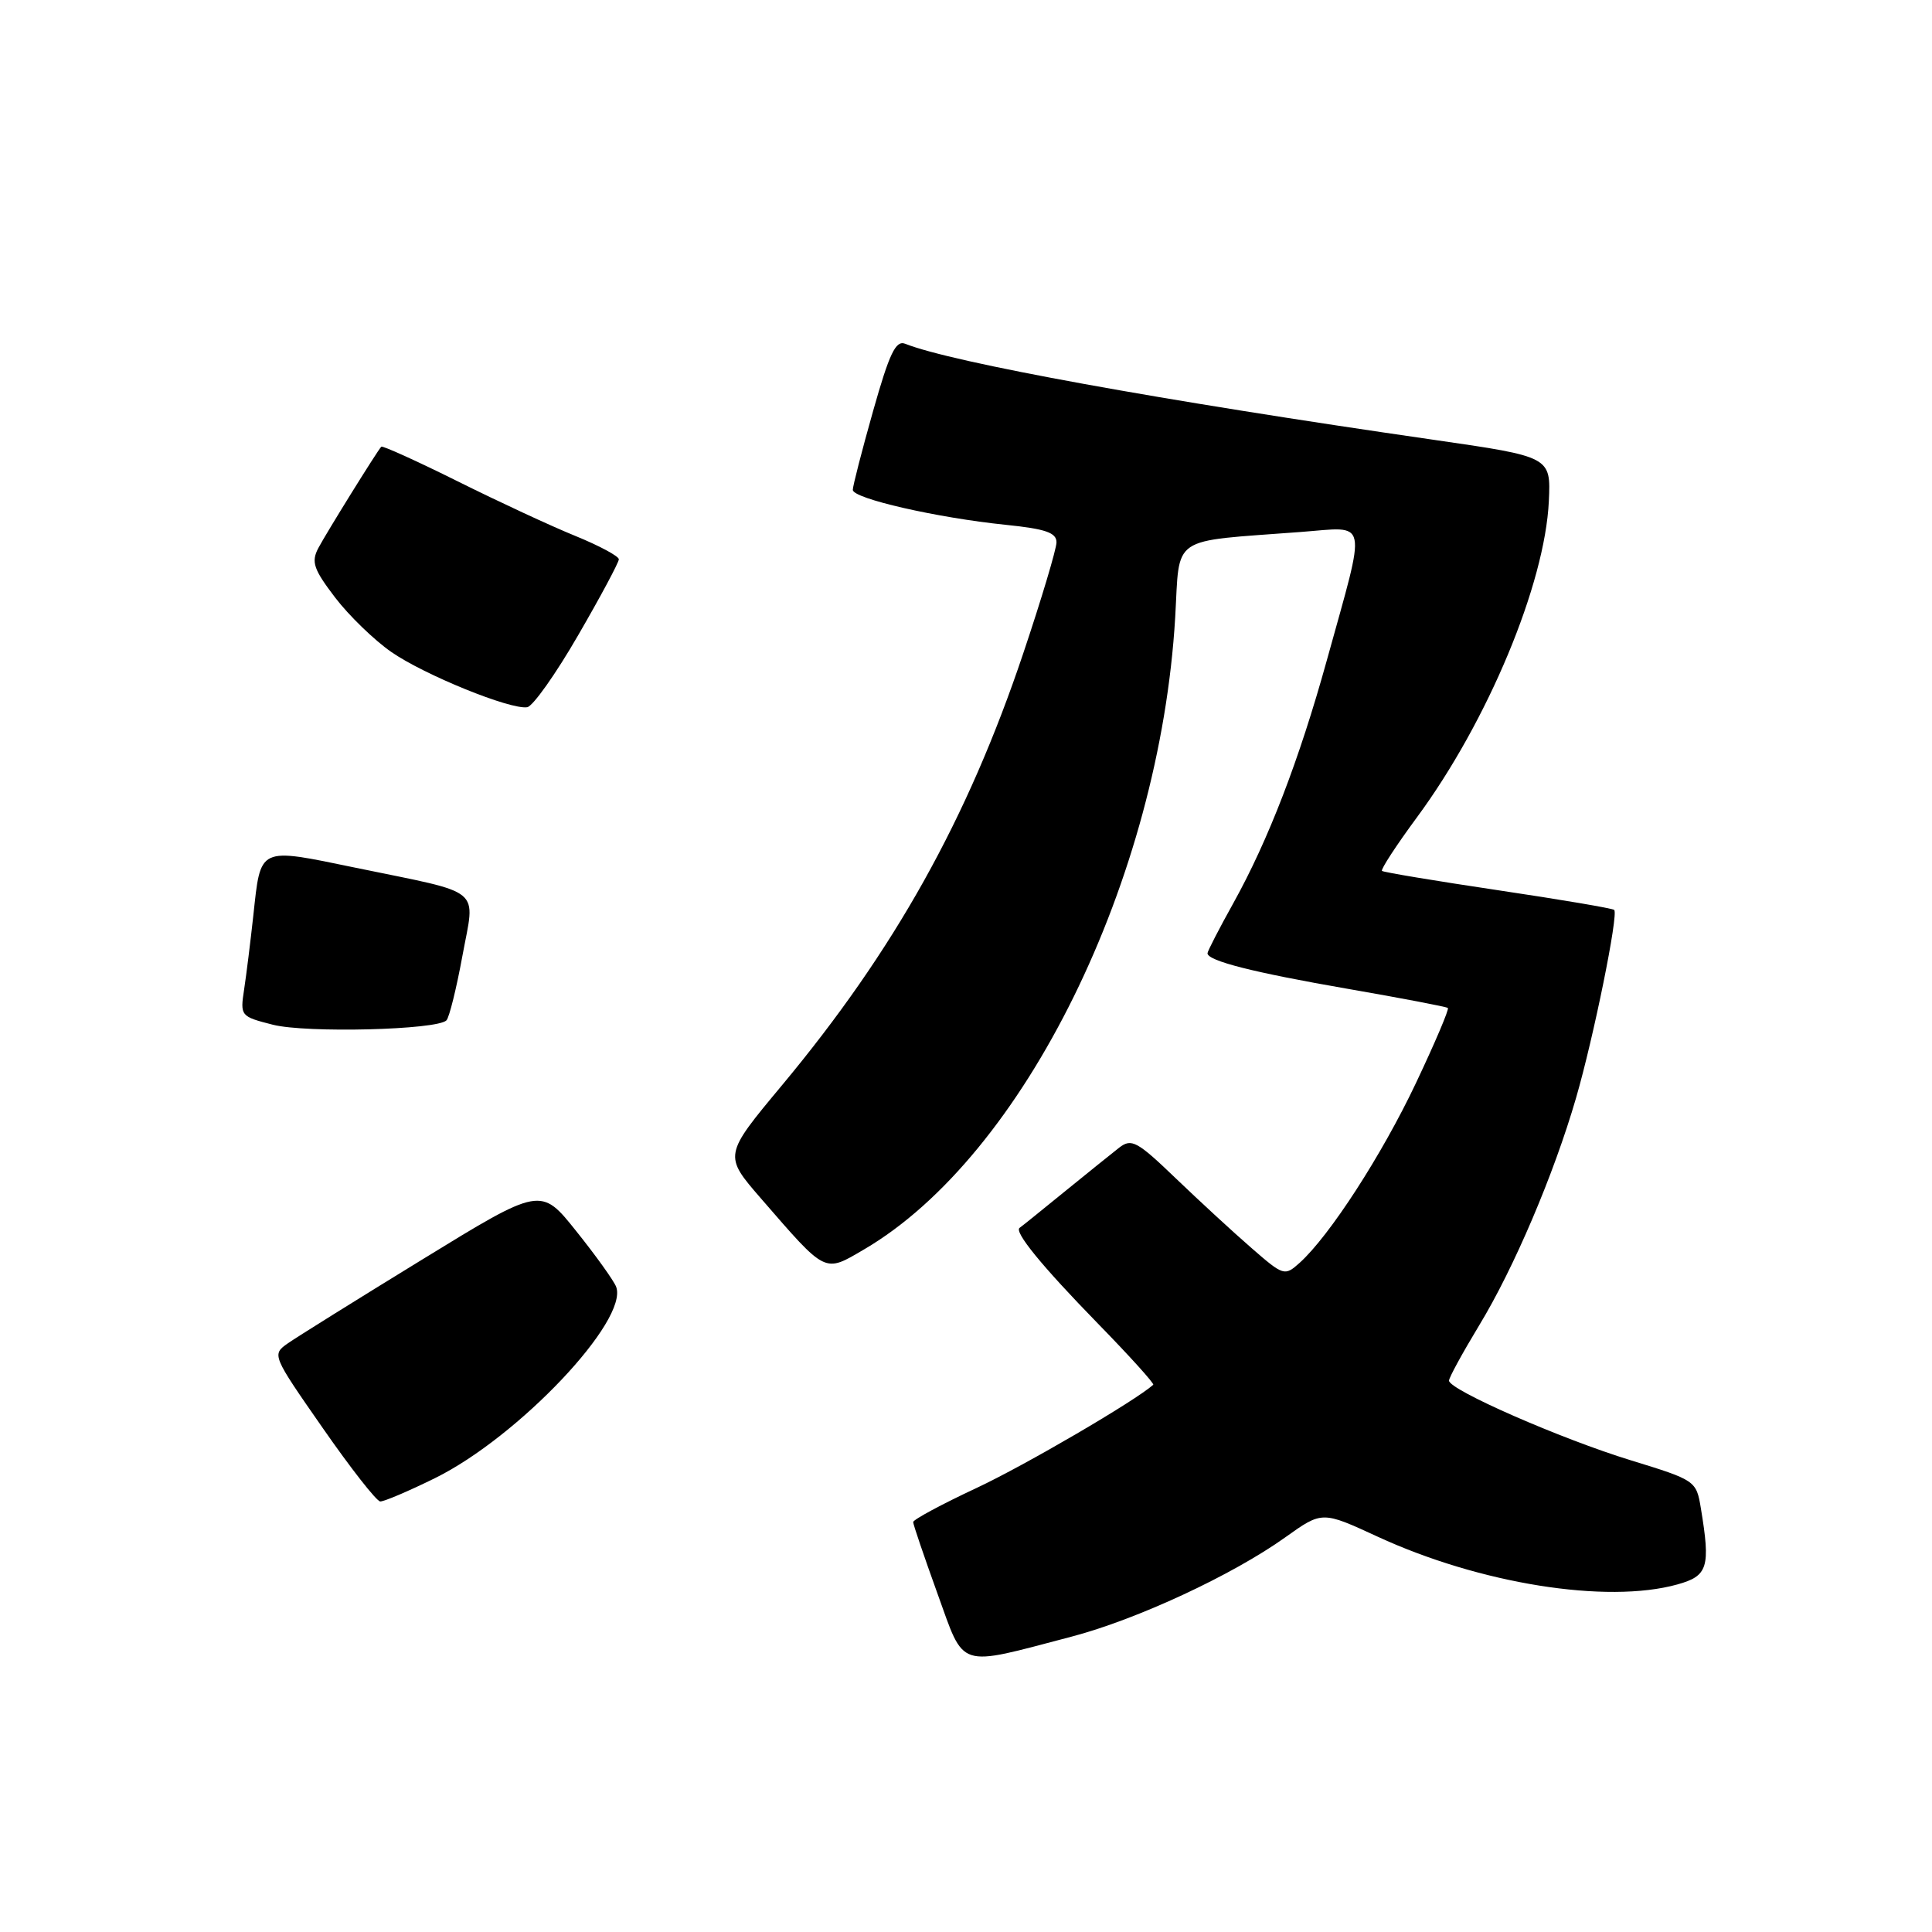 <?xml version="1.0" encoding="UTF-8" standalone="no"?>
<!DOCTYPE svg PUBLIC "-//W3C//DTD SVG 1.1//EN" "http://www.w3.org/Graphics/SVG/1.1/DTD/svg11.dtd" >
<svg xmlns="http://www.w3.org/2000/svg" xmlns:xlink="http://www.w3.org/1999/xlink" version="1.1" viewBox="0 0 256 256">
 <g >
 <path fill="currentColor"
d=" M 142.00 216.86 C 150.65 214.59 163.34 208.69 170.34 203.68 C 175.19 200.22 175.19 200.22 182.53 203.61 C 196.07 209.86 212.89 212.55 222.25 209.95 C 226.32 208.82 226.67 207.68 225.37 199.83 C 224.77 196.21 224.66 196.13 216.13 193.51 C 206.86 190.67 192.00 184.16 192.00 182.94 C 192.00 182.54 193.80 179.25 195.99 175.63 C 200.59 168.07 205.90 155.60 208.83 145.50 C 211.16 137.49 214.48 121.14 213.89 120.57 C 213.68 120.36 206.75 119.19 198.50 117.96 C 190.25 116.73 183.33 115.58 183.12 115.40 C 182.92 115.23 185.00 112.03 187.76 108.29 C 197.14 95.57 204.72 77.38 205.23 66.40 C 205.50 60.52 205.50 60.52 190.00 58.28 C 153.67 53.04 126.18 48.04 119.94 45.55 C 118.69 45.06 117.85 46.81 115.69 54.46 C 114.21 59.70 113.00 64.40 113.00 64.91 C 113.00 66.06 124.17 68.61 133.25 69.54 C 138.55 70.08 140.00 70.58 139.99 71.87 C 139.98 72.76 138.00 79.39 135.58 86.59 C 128.19 108.59 118.50 125.93 103.62 143.80 C 95.88 153.09 95.88 153.09 100.83 158.80 C 109.56 168.86 109.17 168.67 114.50 165.55 C 135.67 153.15 153.68 116.54 155.72 81.79 C 156.36 70.78 154.84 71.82 172.34 70.49 C 181.44 69.81 181.13 68.28 175.81 87.50 C 172.15 100.71 168.06 111.33 163.43 119.66 C 161.54 123.05 160.00 126.05 160.00 126.31 C 160.00 127.32 166.09 128.86 178.61 131.03 C 185.70 132.26 191.66 133.40 191.85 133.56 C 192.04 133.73 190.13 138.21 187.61 143.53 C 183.09 153.07 176.17 163.76 172.21 167.33 C 170.22 169.11 170.08 169.07 165.84 165.38 C 163.45 163.31 158.94 159.15 155.80 156.14 C 150.67 151.21 149.93 150.81 148.30 152.07 C 147.31 152.84 144.03 155.49 141.00 157.95 C 137.97 160.42 135.33 162.55 135.11 162.69 C 134.33 163.20 138.02 167.73 145.46 175.36 C 149.68 179.68 152.98 183.34 152.81 183.49 C 150.38 185.65 135.87 194.13 129.41 197.16 C 124.78 199.32 121.00 201.36 121.00 201.68 C 121.00 202.00 122.45 206.25 124.21 211.13 C 127.88 221.27 126.67 220.88 142.00 216.86 Z  M 57.64 195.86 C 68.69 190.41 83.34 174.94 81.64 170.50 C 81.32 169.68 78.95 166.37 76.36 163.14 C 71.66 157.25 71.66 157.25 55.97 166.88 C 47.34 172.17 39.31 177.18 38.14 178.00 C 36.01 179.49 36.05 179.58 42.75 189.20 C 46.46 194.54 49.89 198.92 50.38 198.95 C 50.86 198.98 54.13 197.59 57.64 195.86 Z  M 59.16 135.20 C 59.53 134.81 60.48 130.98 61.27 126.67 C 62.97 117.42 64.31 118.53 47.17 114.99 C 34.12 112.30 34.57 112.09 33.56 121.37 C 33.19 124.74 32.65 129.11 32.35 131.09 C 31.81 134.62 31.87 134.69 36.15 135.78 C 40.60 136.91 57.95 136.47 59.16 135.20 Z  M 76.61 84.17 C 79.58 79.05 82.00 74.52 82.00 74.11 C 82.00 73.70 79.41 72.31 76.25 71.02 C 73.09 69.74 66.07 66.48 60.65 63.78 C 55.22 61.08 50.67 59.02 50.52 59.19 C 49.89 59.90 43.21 70.67 42.17 72.64 C 41.22 74.46 41.55 75.43 44.40 79.17 C 46.24 81.58 49.60 84.83 51.85 86.39 C 56.23 89.43 67.62 94.06 69.86 93.71 C 70.61 93.59 73.65 89.30 76.61 84.17 Z "/>
</g>
</svg>